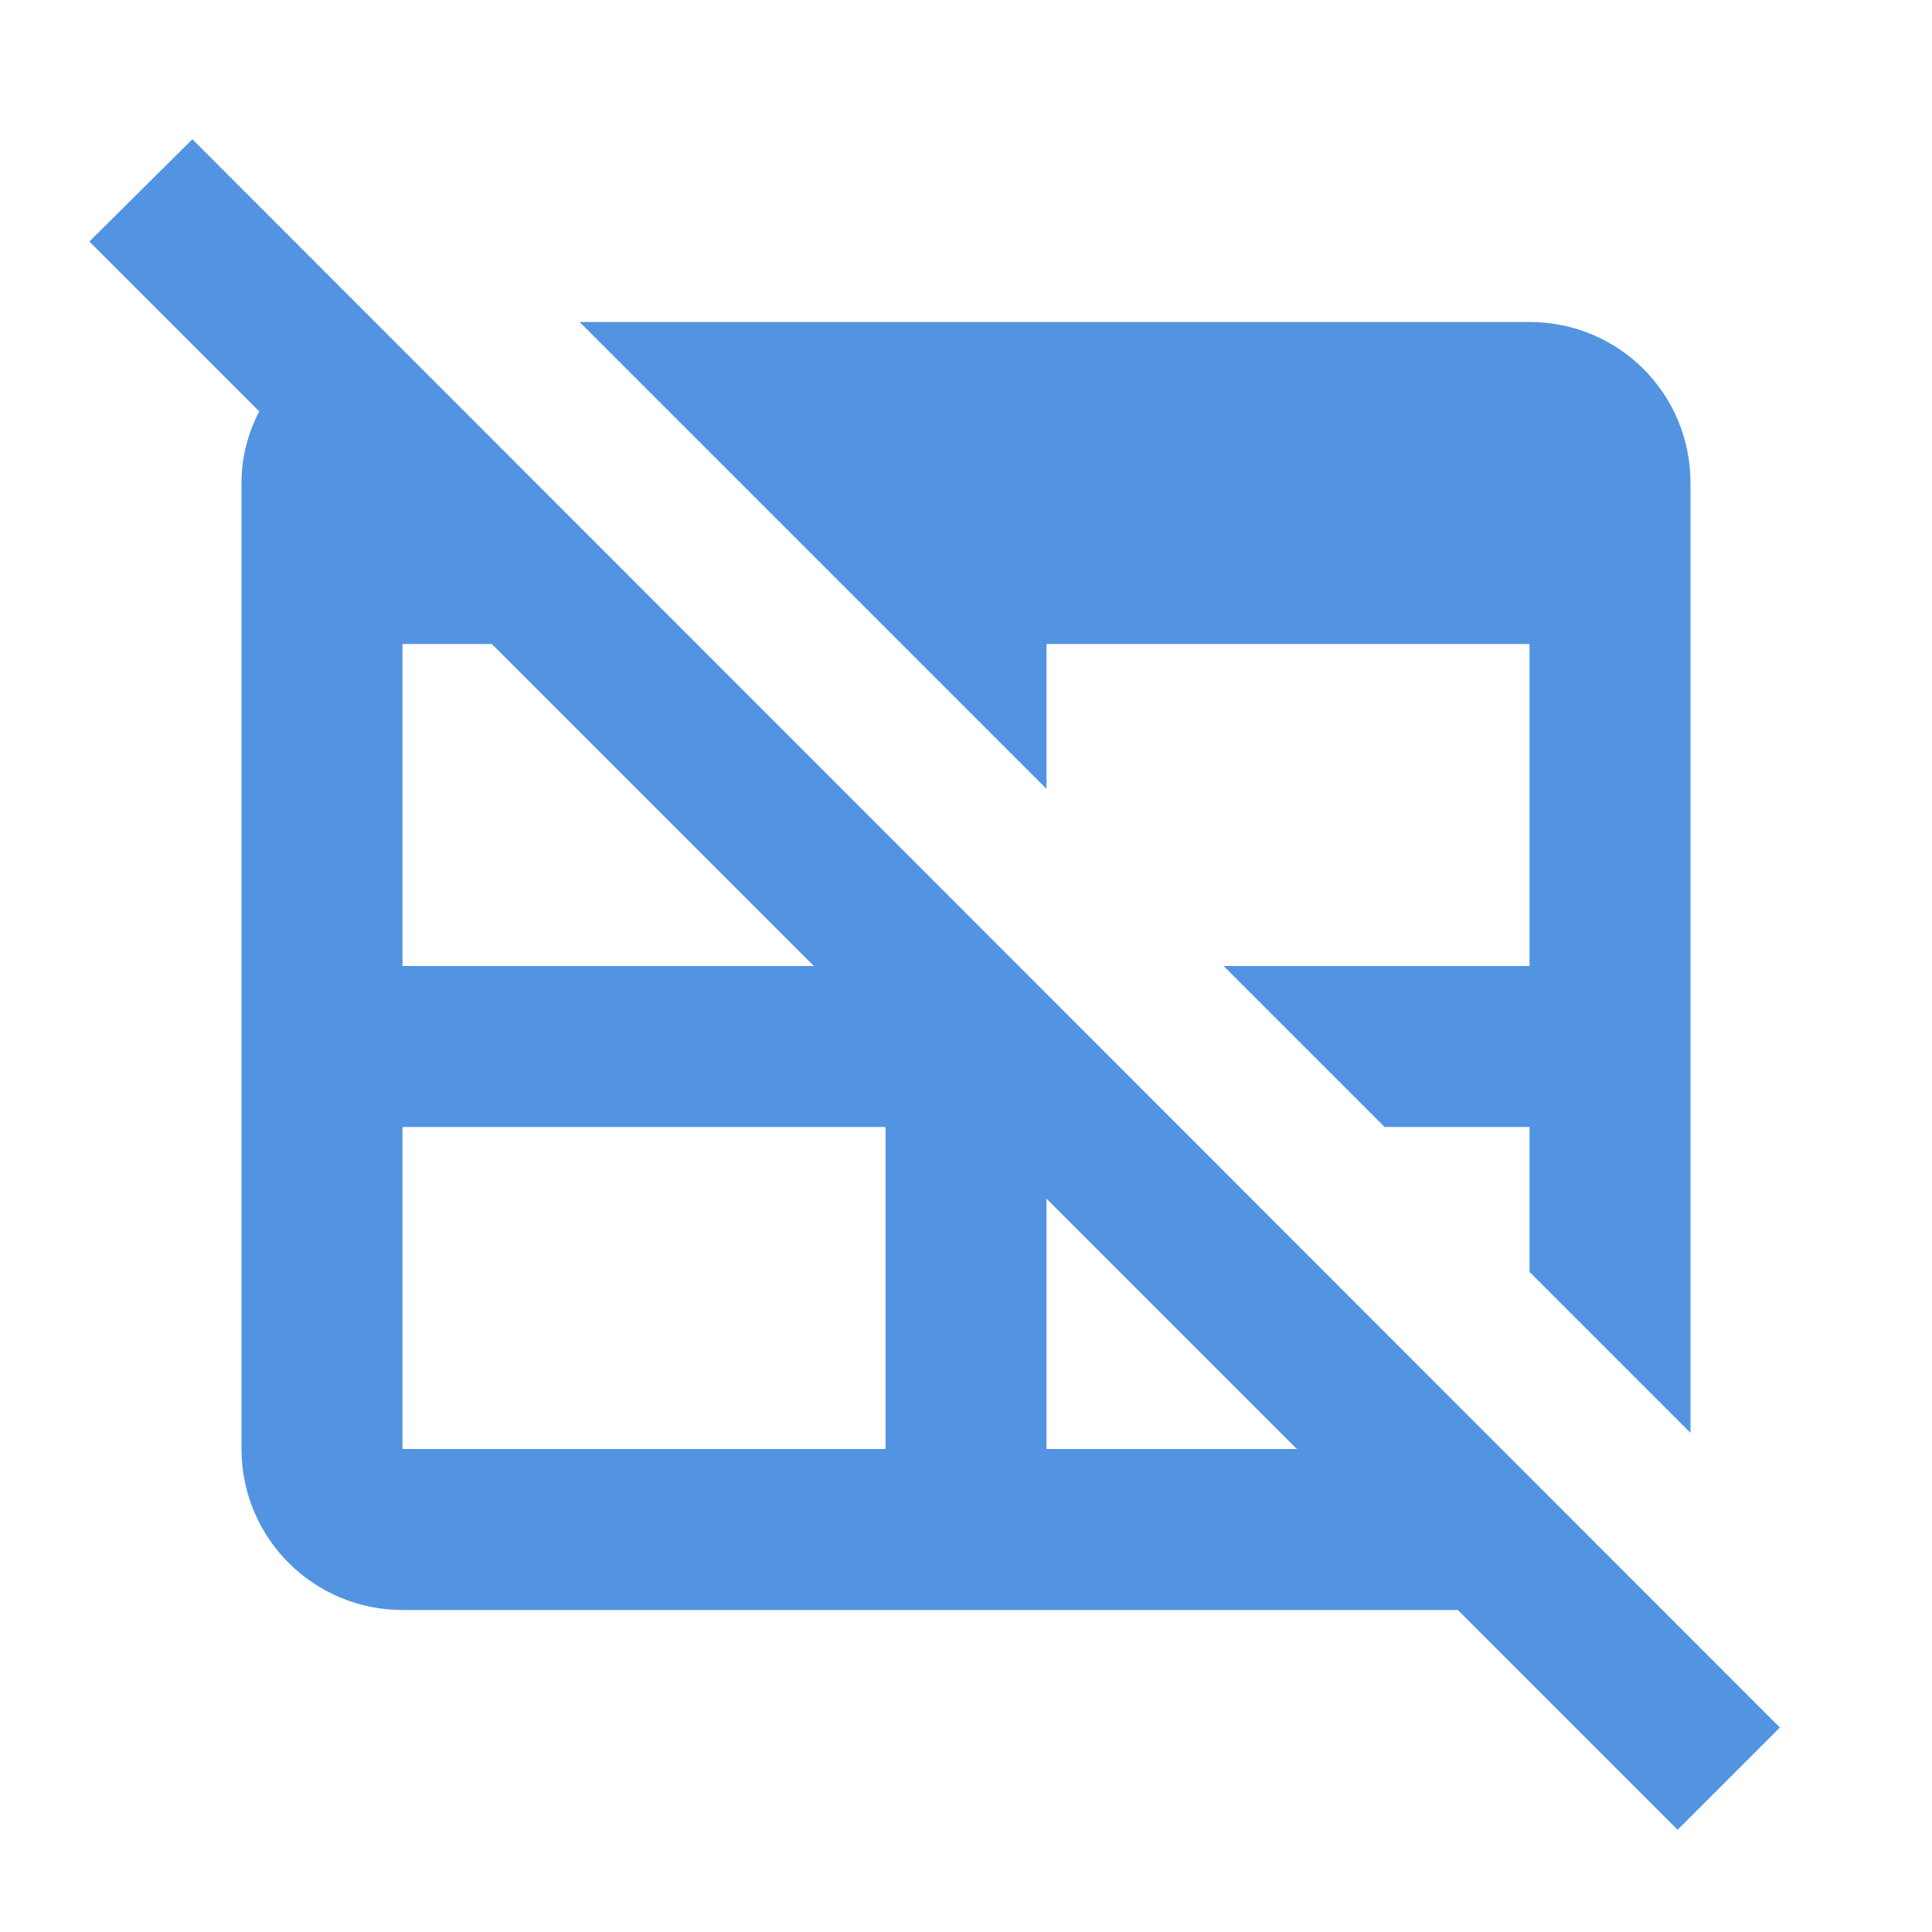 <?xml version="1.0" encoding="UTF-8"?><!DOCTYPE svg PUBLIC "-//W3C//DTD SVG 1.1//EN" "http://www.w3.org/Graphics/SVG/1.1/DTD/svg11.dtd"><svg xmlns="http://www.w3.org/2000/svg" xmlns:xlink="http://www.w3.org/1999/xlink" version="1.1" id="mdi-table-off" width="24" height="24" viewBox="0 0 24 24"><path fill="#5294e2" d="M22.11 21.46L2.39 1.73L1.11 3L3.22 5.11C3.08 5.38 3 5.68 3 6V18C3 19.11 3.9 20 5 20H18.11L20.84 22.73L22.11 21.46M10.11 12H5V8H6.11L10.11 12M11 18H5V14H11V18M13 18V14.89L16.11 18H13M13 9.8L7.2 4H19C20.11 4 21 4.89 21 6V17.8L19 15.8V14H17.2L15.2 12H19V8H13V9.8Z" /></svg>
